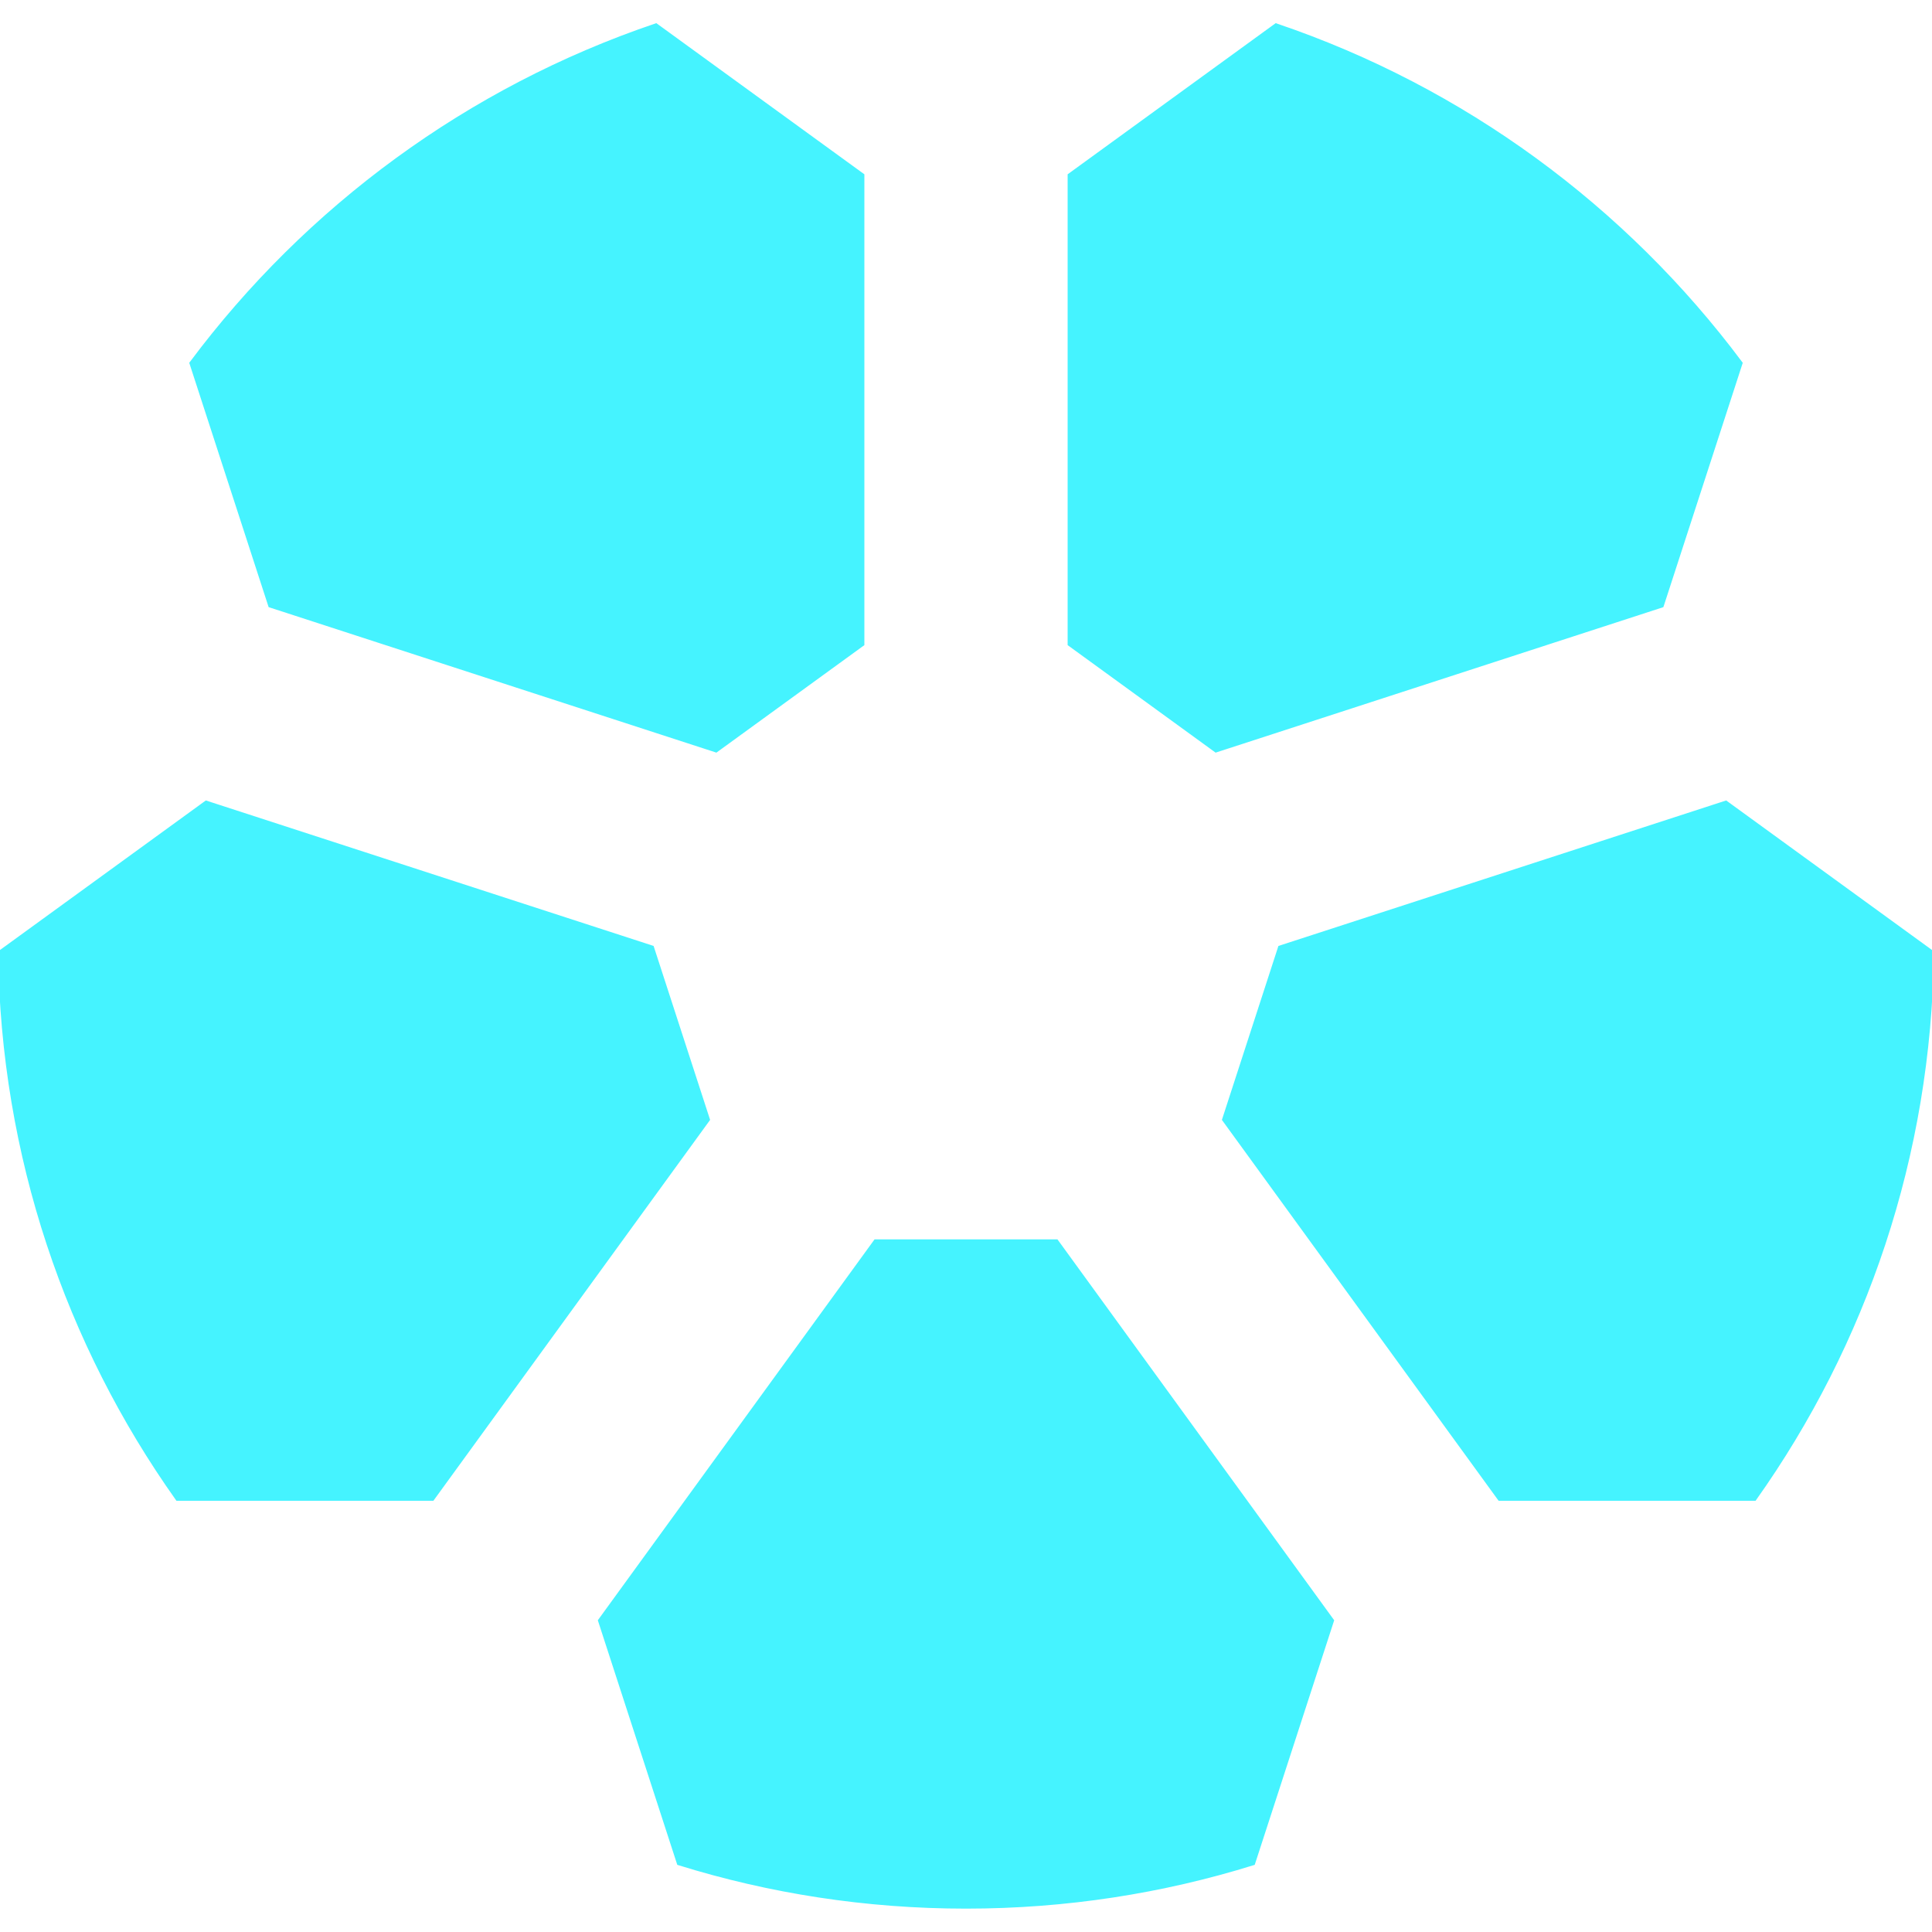 <!DOCTYPE svg PUBLIC "-//W3C//DTD SVG 1.1//EN" "http://www.w3.org/Graphics/SVG/1.1/DTD/svg11.dtd">
<!-- Uploaded to: SVG Repo, www.svgrepo.com, Transformed by: SVG Repo Mixer Tools -->
<svg fill="#45f3ff" height="105px" width="105px" version="1.1" id="Layer_1" xmlns="http://www.w3.org/2000/svg" xmlns:xlink="http://www.w3.org/1999/xlink" viewBox="0 0 511.998 511.998" xml:space="preserve" stroke="#45f3ff">
<g id="SVGRepo_bgCarrier" stroke-width="0"/>
<g id="SVGRepo_tracerCarrier" stroke-linecap="round" stroke-linejoin="round"/>
<g id="SVGRepo_iconCarrier"> <g> <g> <path d="M457.367,212.683l-118.179,38.399l-14.821,45.612l73.039,100.53h67.574c29.077-40.994,46.374-90.916,47.018-144.847 L457.367,212.683z"/> </g> </g> <g> <g> <path d="M338.155,6.692l-54.721,39.757v124.261l38.801,28.19l118.179-38.399l20.88-64.264 C430.574,55.092,387.777,23.492,338.155,6.692z"/> </g> </g> <g> <g> <path d="M279.979,328.943h-47.96l-73.037,100.53l20.9,64.328c24.046,7.476,49.611,11.505,76.117,11.505 s52.071-4.027,76.117-11.505l20.902-64.328L279.979,328.943z"/> </g> </g> <g> <g> <path d="M173.845,6.692c-49.622,16.8-92.419,48.401-123.138,89.546l20.88,64.262l118.179,38.399l38.801-28.19V46.449 L173.845,6.692z"/> </g> </g> <g> <g> <path d="M172.812,251.081L54.633,212.683L0,252.376c0.644,53.931,17.943,103.853,47.018,144.847h67.574l73.039-100.53 L172.812,251.081z"/> </g> </g> </g>
</svg>